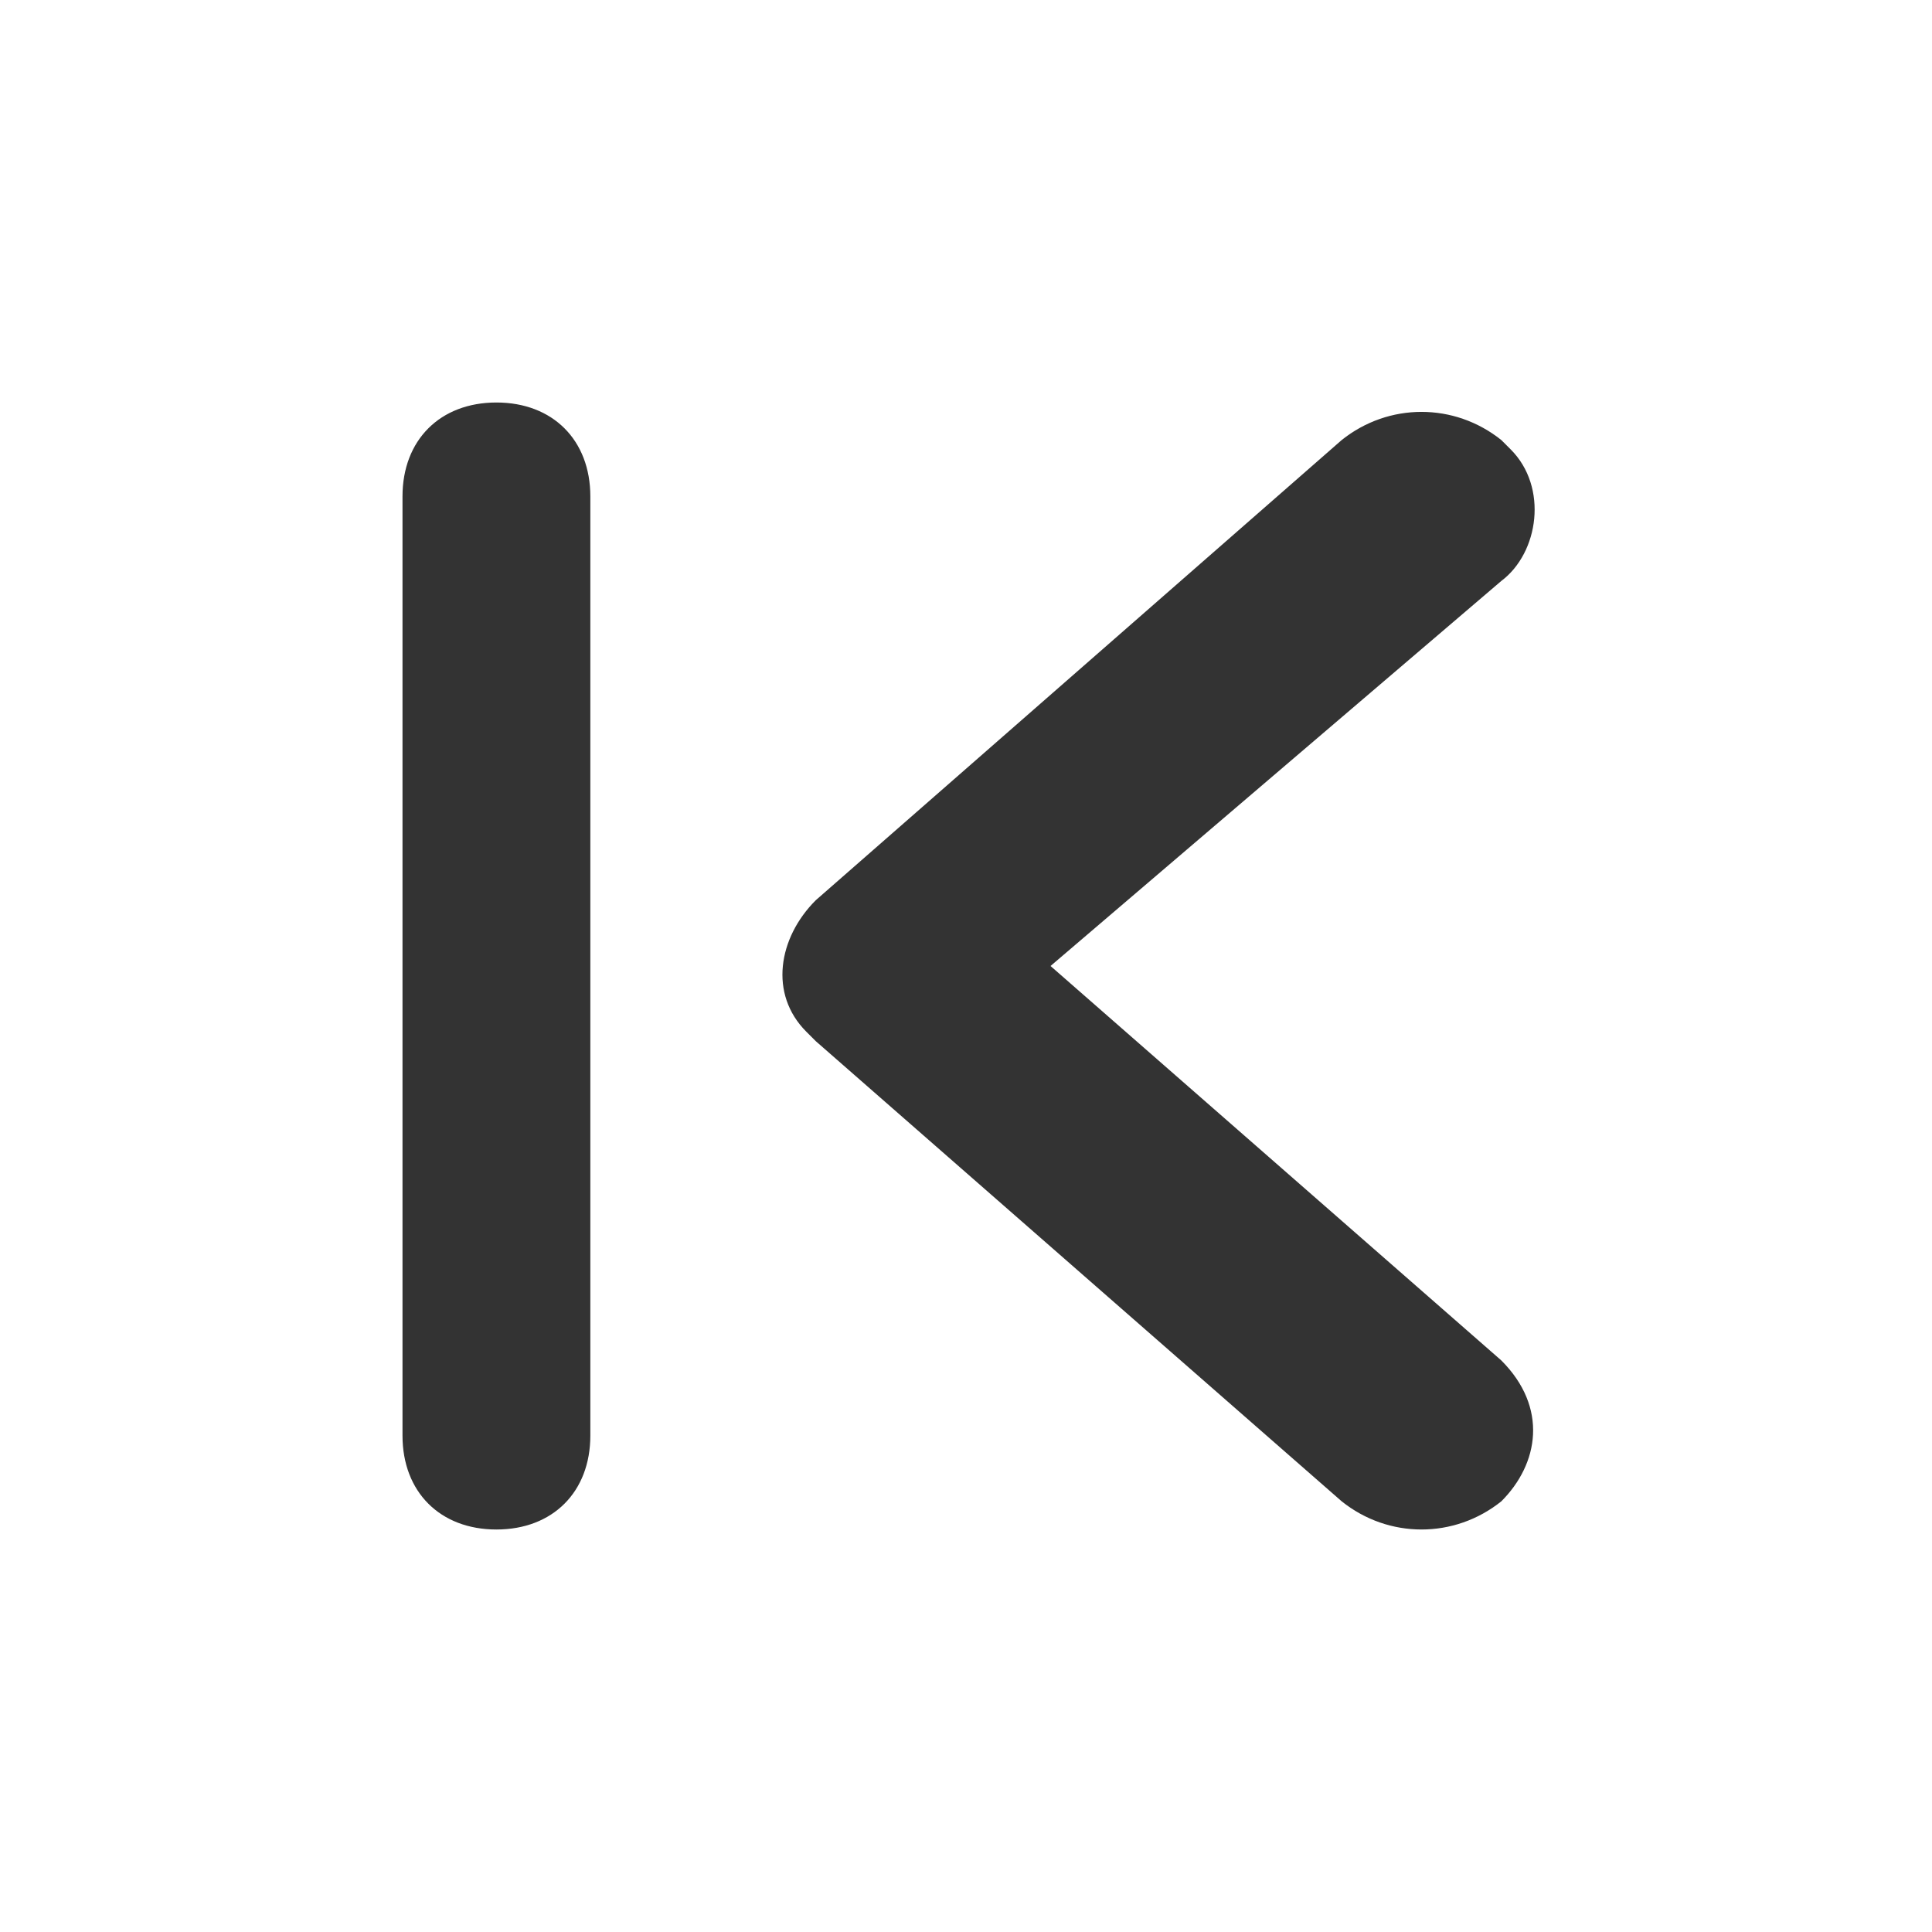 <!-- Generated by IcoMoon.io -->
<svg version="1.1" xmlns="http://www.w3.org/2000/svg" width="256" height="256" viewBox="0 0 256 256">
<title>left-end</title>
<path fill="#333" d="M65.778 202.667c-7.466 0-12.445-4.978-12.445-12.445v-124.444c0-7.466 4.978-12.445 12.445-12.445s12.445 4.978 12.445 12.445v124.444c0 7.466-4.978 12.445-12.445 12.445zM198.934 180.267c0 0 0 0 0 0 6.222 6.222 4.978 13.689 0 18.666-6.222 4.978-14.934 4.978-21.155 0l-69.689-60.978c0 0-1.245-1.245-1.245-1.245-4.978-4.978-3.734-12.445 1.245-17.422l69.689-60.978c6.222-4.978 14.934-4.978 21.155 0 0 0 1.245 1.245 1.245 1.245 4.978 4.978 3.733 13.689-1.245 17.422l-59.733 51.022 59.733 52.267z"></path>
</svg>

